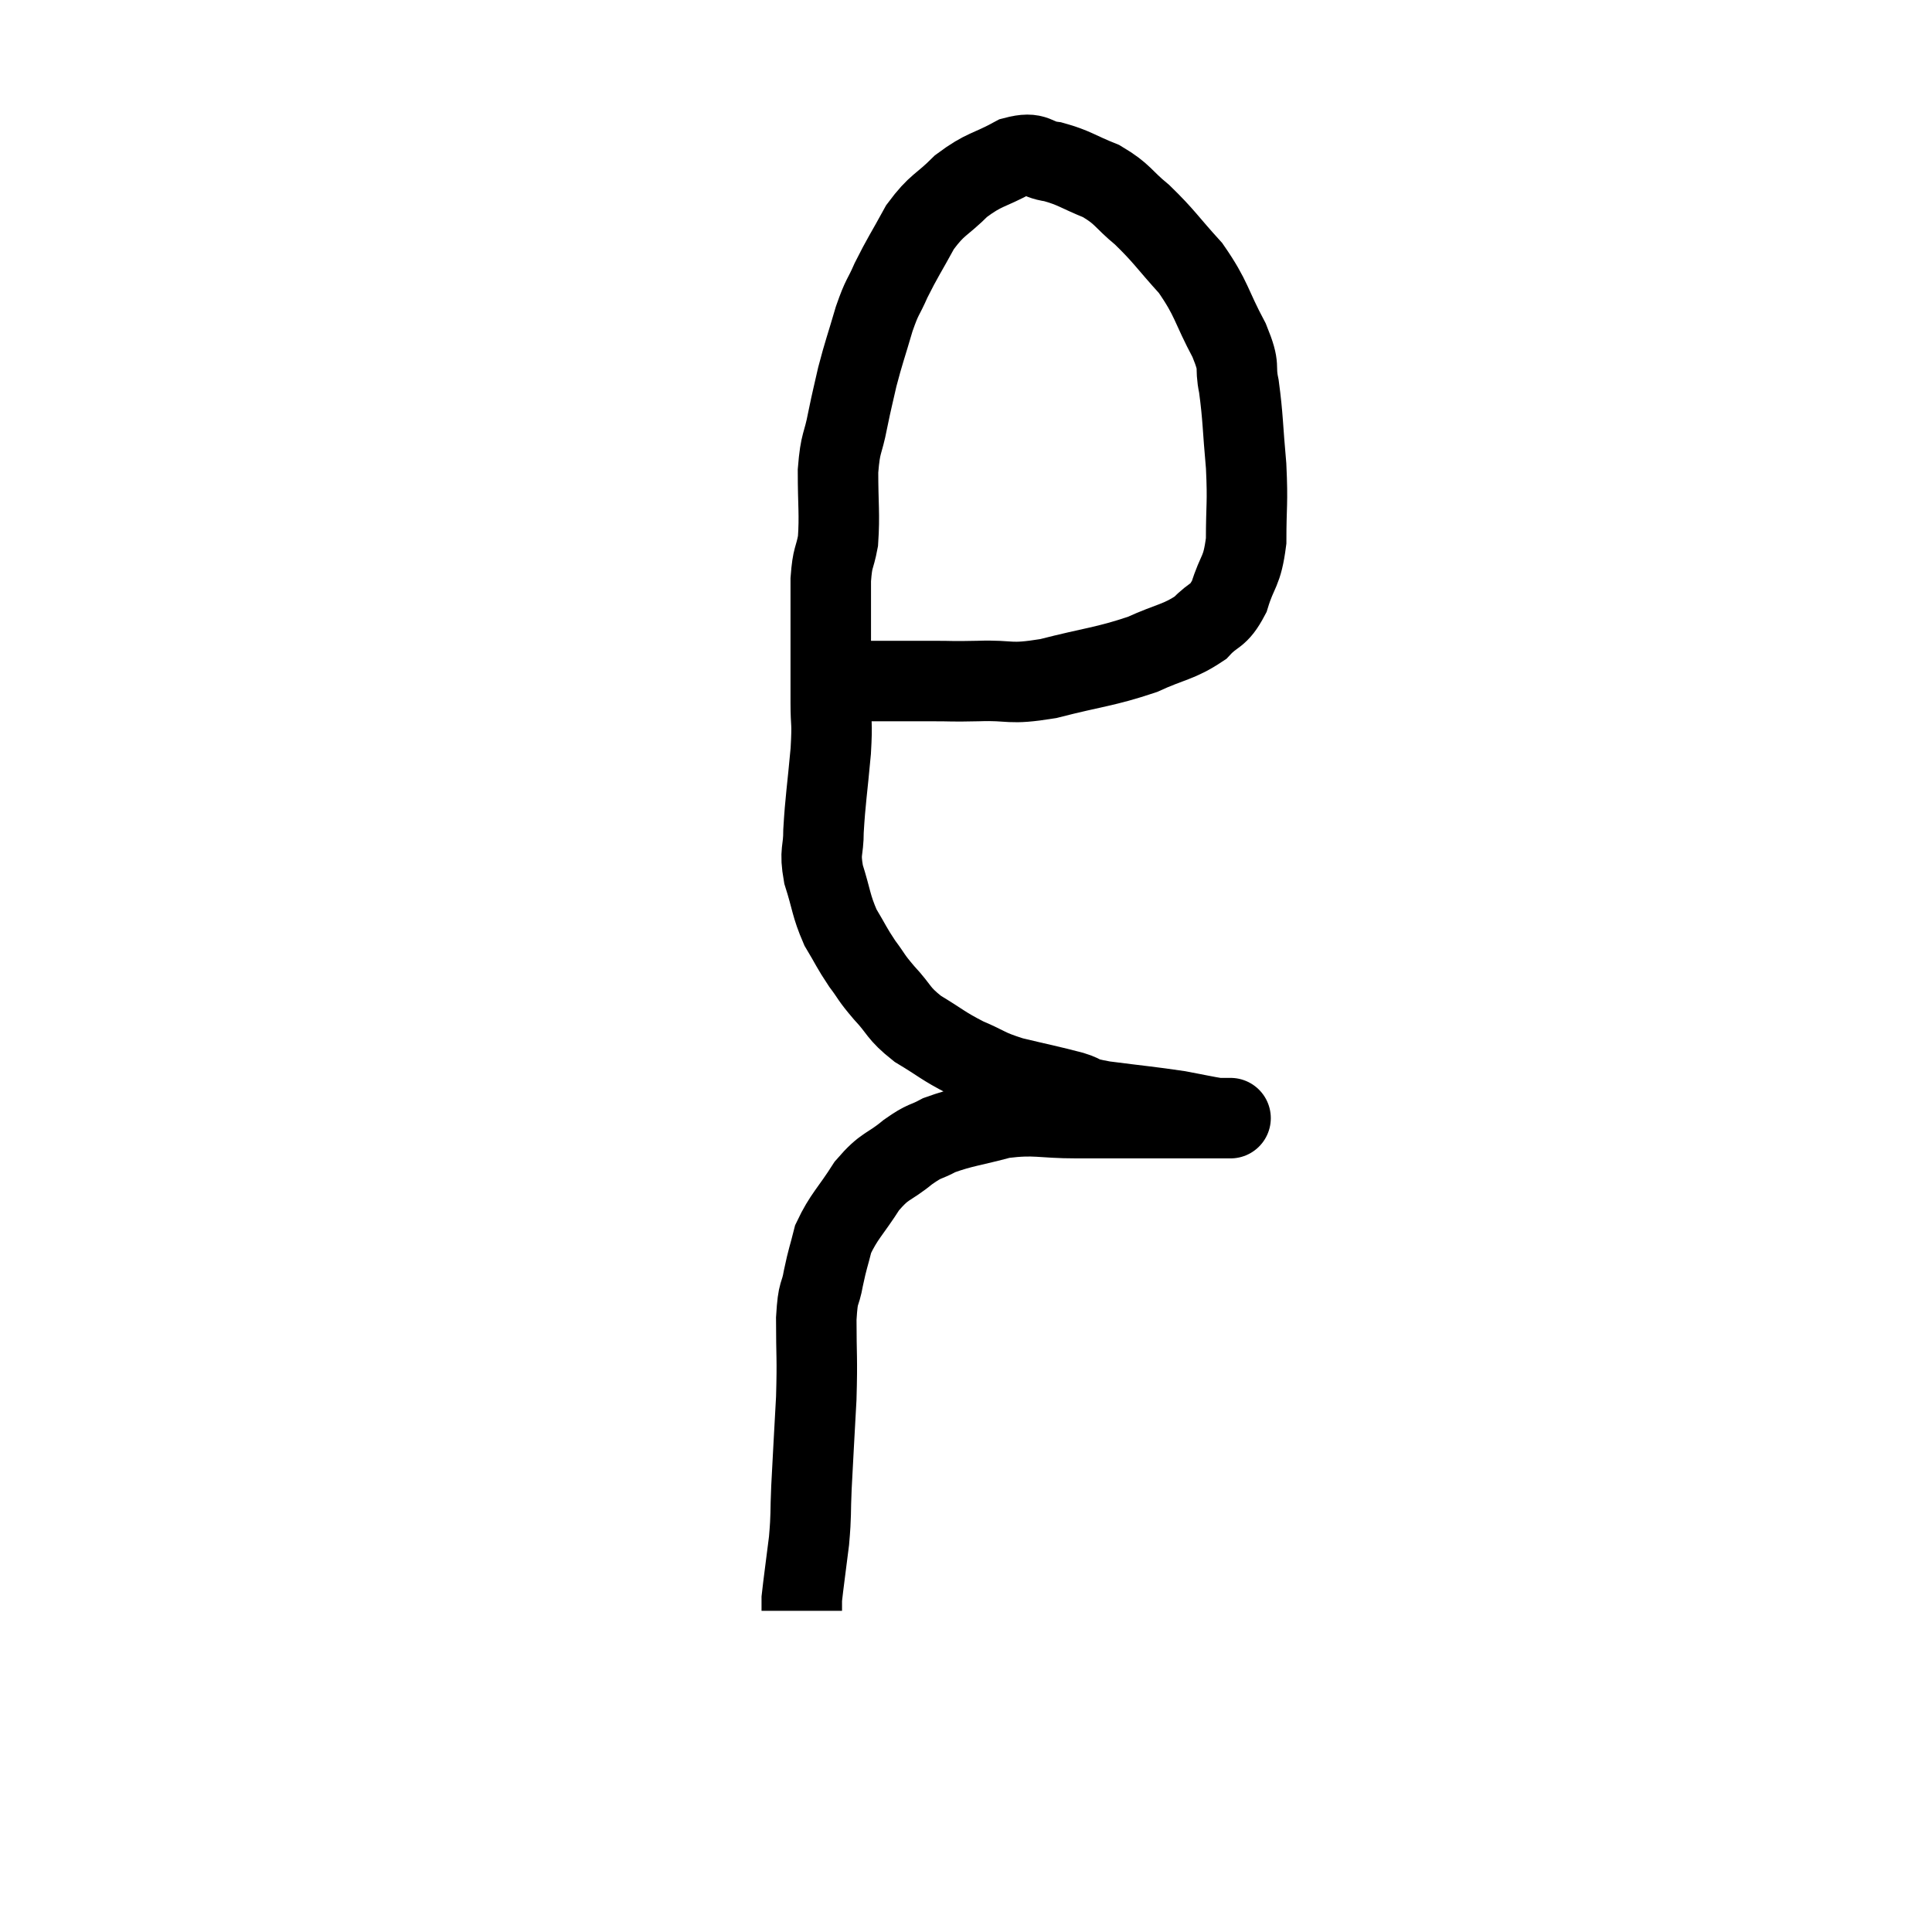 <svg width="48" height="48" viewBox="0 0 48 48" xmlns="http://www.w3.org/2000/svg"><path d="M 19.98 16.92 C 20.67 16.92, 20.565 16.92, 21.36 16.92 C 22.26 16.92, 22.425 16.92, 23.16 16.92 C 23.73 16.92, 23.58 16.935, 24.3 16.92 C 25.17 16.89, 25.02 17.025, 26.04 16.86 C 27.21 16.56, 27.435 16.575, 28.38 16.26 C 29.1 15.93, 29.28 15.96, 29.82 15.6 C 30.18 15.21, 30.255 15.36, 30.54 14.82 C 30.75 14.13, 30.855 14.25, 30.96 13.44 C 30.96 12.51, 31.005 12.54, 30.96 11.58 C 30.87 10.59, 30.885 10.38, 30.78 9.6 C 30.66 9.03, 30.84 9.195, 30.54 8.46 C 30.06 7.56, 30.12 7.44, 29.58 6.66 C 28.98 6, 28.935 5.88, 28.38 5.34 C 27.87 4.92, 27.915 4.83, 27.36 4.5 C 26.76 4.26, 26.7 4.17, 26.16 4.02 C 25.68 3.96, 25.77 3.75, 25.2 3.9 C 24.54 4.26, 24.465 4.185, 23.88 4.62 C 23.37 5.13, 23.295 5.055, 22.86 5.64 C 22.5 6.3, 22.425 6.39, 22.14 6.96 C 21.93 7.44, 21.93 7.32, 21.72 7.92 C 21.51 8.64, 21.465 8.73, 21.3 9.36 C 21.18 9.9, 21.18 9.855, 21.06 10.44 C 20.94 11.07, 20.88 10.95, 20.82 11.7 C 20.82 12.57, 20.865 12.765, 20.82 13.44 C 20.73 13.92, 20.685 13.8, 20.64 14.4 C 20.64 15.12, 20.64 15.075, 20.64 15.84 C 20.64 16.65, 20.64 16.755, 20.64 17.46 C 20.64 18.06, 20.685 17.865, 20.64 18.66 C 20.55 19.65, 20.505 19.875, 20.46 20.64 C 20.46 21.18, 20.355 21.12, 20.46 21.72 C 20.67 22.38, 20.64 22.485, 20.88 23.04 C 21.15 23.49, 21.15 23.535, 21.42 23.94 C 21.69 24.3, 21.615 24.255, 21.96 24.66 C 22.38 25.11, 22.29 25.155, 22.8 25.56 C 23.4 25.92, 23.415 25.98, 24 26.28 C 24.57 26.52, 24.48 26.55, 25.14 26.76 C 25.89 26.94, 26.07 26.97, 26.64 27.12 C 27.03 27.24, 26.76 27.24, 27.42 27.36 C 28.35 27.48, 28.575 27.495, 29.28 27.6 C 29.76 27.69, 29.955 27.735, 30.24 27.78 C 30.33 27.78, 30.345 27.78, 30.42 27.78 C 30.48 27.78, 30.51 27.78, 30.54 27.78 C 30.54 27.78, 30.54 27.78, 30.54 27.78 C 30.54 27.78, 30.54 27.78, 30.54 27.78 C 30.54 27.78, 30.615 27.78, 30.54 27.78 C 30.39 27.78, 30.645 27.78, 30.24 27.78 C 29.58 27.78, 29.79 27.78, 28.92 27.78 C 27.84 27.78, 27.765 27.78, 26.76 27.78 C 25.83 27.78, 25.755 27.675, 24.9 27.78 C 24.12 27.99, 23.925 27.99, 23.34 28.2 C 22.95 28.41, 23.01 28.305, 22.56 28.62 C 22.05 29.04, 22.005 28.92, 21.54 29.46 C 21.12 30.12, 20.97 30.21, 20.7 30.78 C 20.58 31.26, 20.565 31.245, 20.46 31.74 C 20.37 32.25, 20.325 32.01, 20.28 32.76 C 20.28 33.75, 20.31 33.69, 20.28 34.74 C 20.22 35.85, 20.205 36.075, 20.16 36.96 C 20.13 37.62, 20.16 37.59, 20.1 38.28 C 20.01 39, 19.965 39.315, 19.92 39.72 C 19.92 39.81, 19.92 39.825, 19.92 39.9 C 19.92 39.96, 19.92 39.99, 19.92 40.02 L 19.92 40.02" fill="none" stroke="black" stroke-width="2"></path></svg>